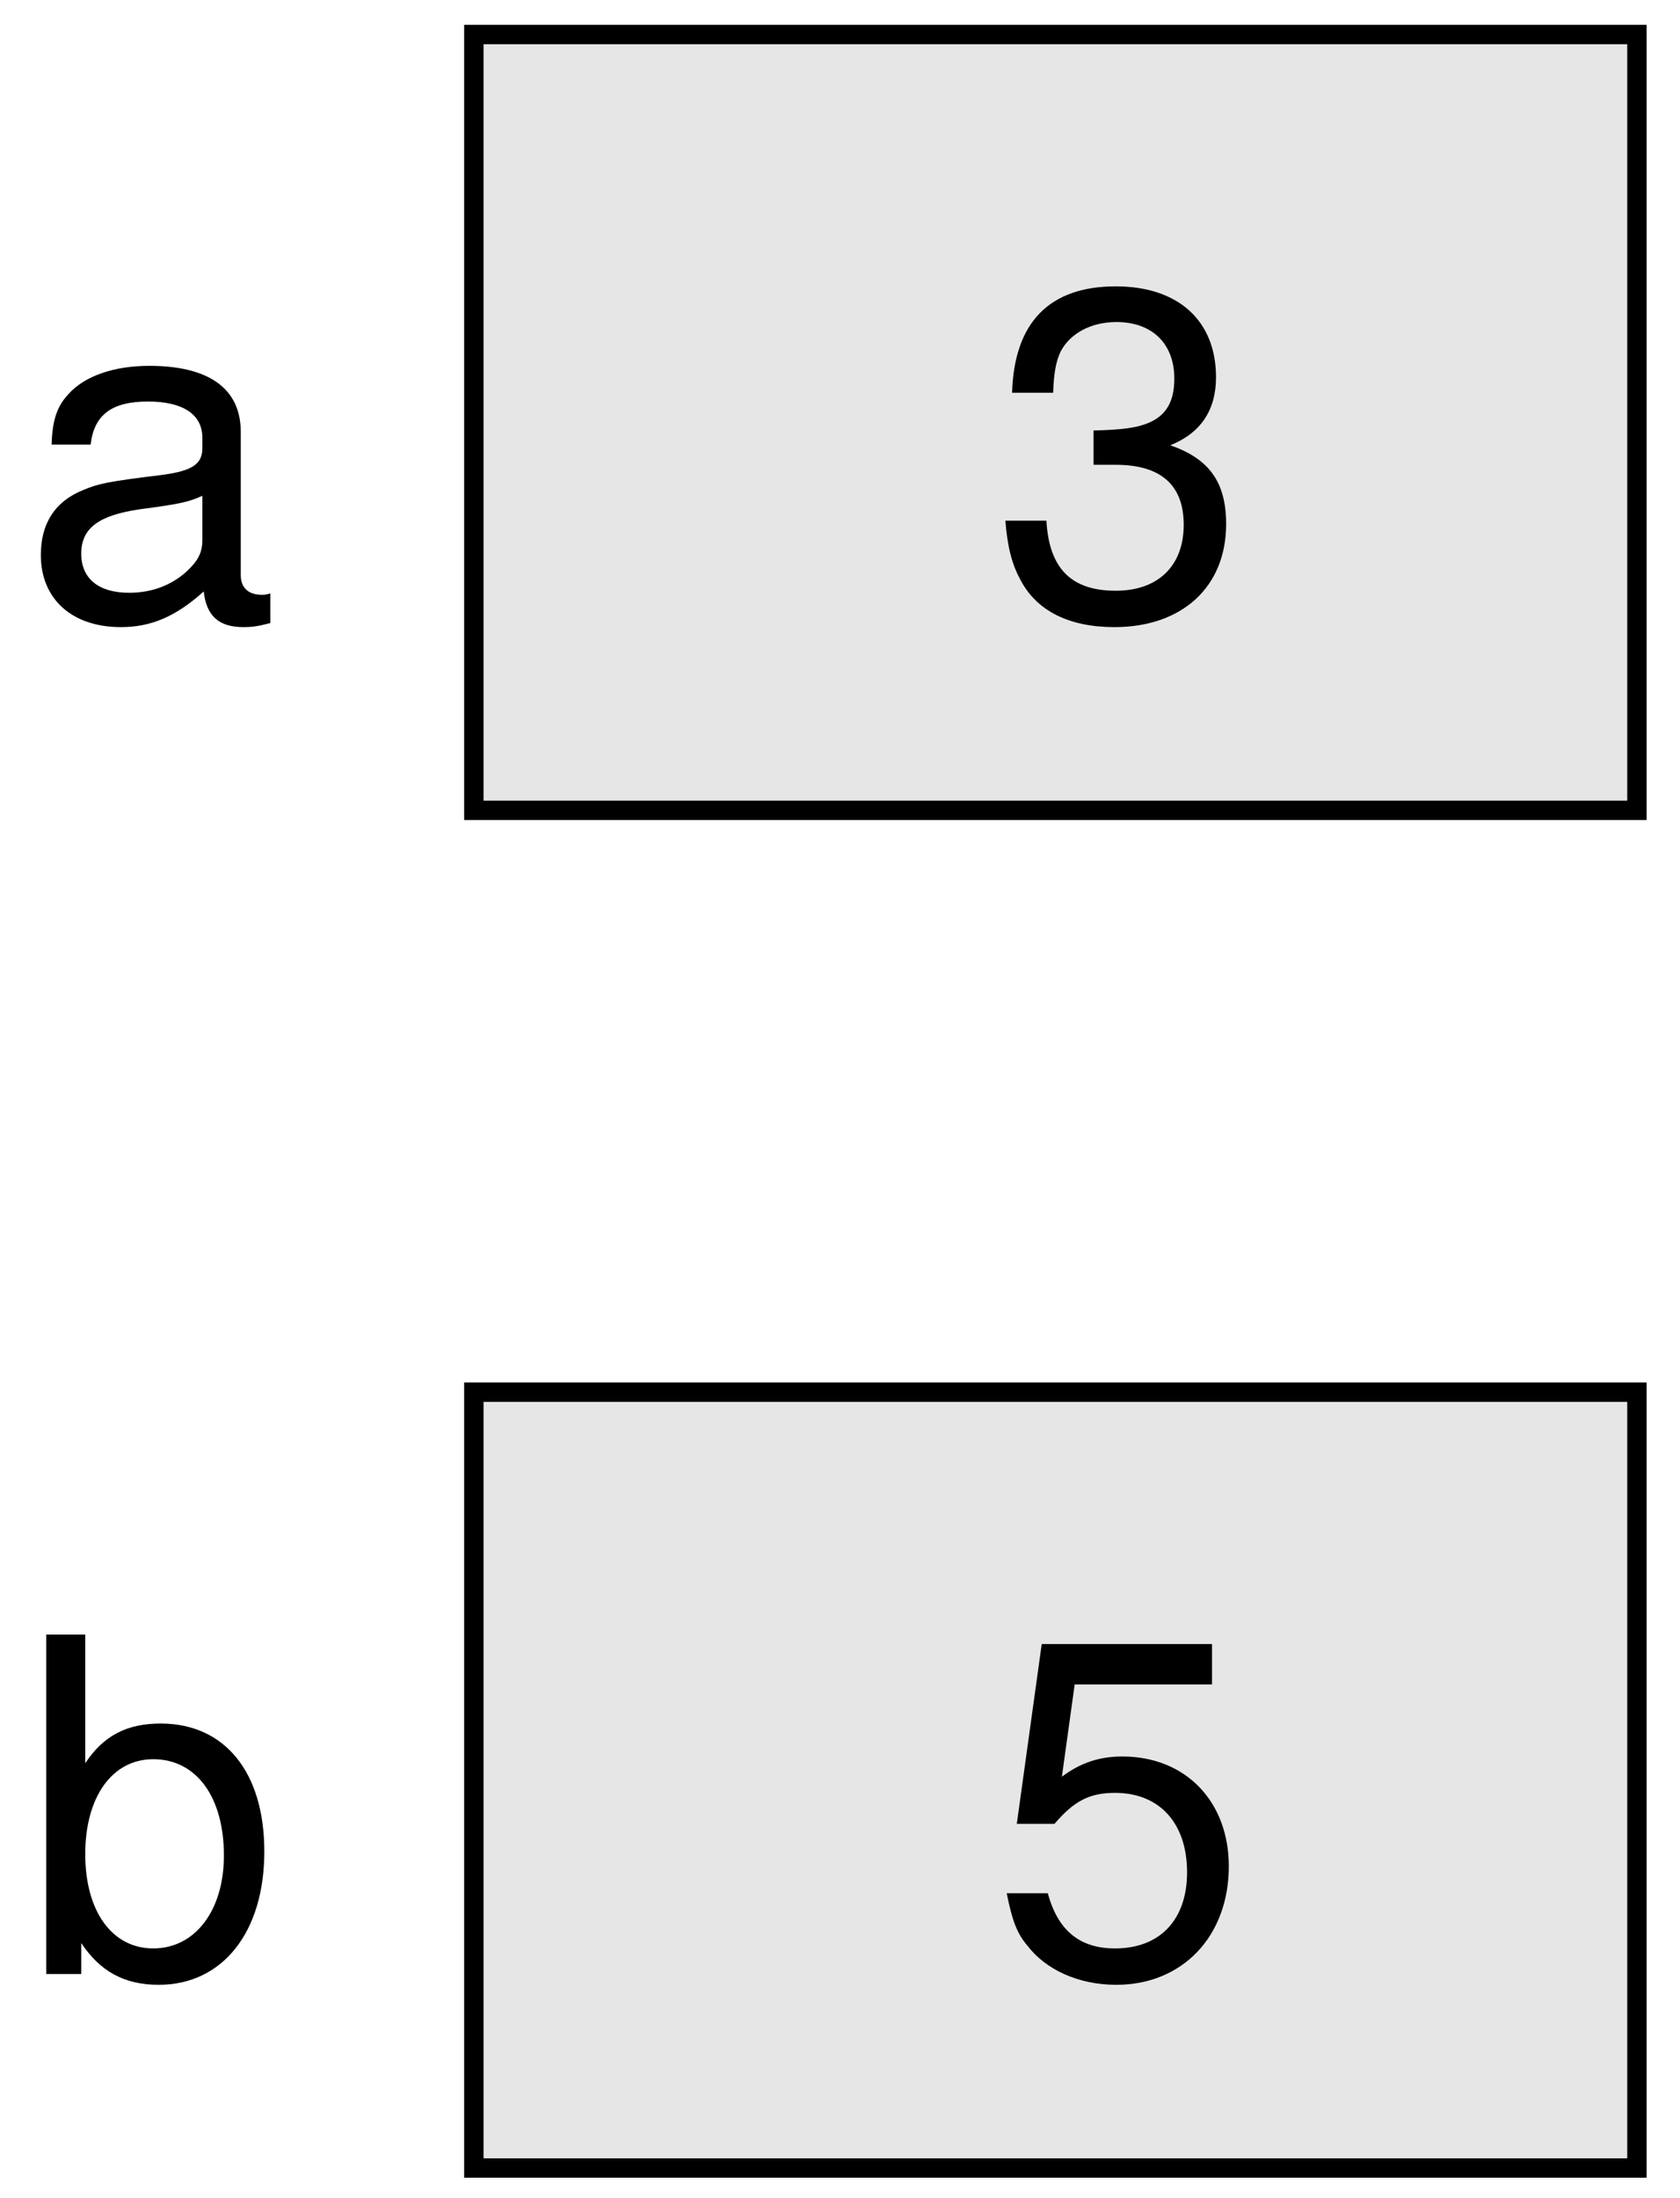 <?xml version="1.0" encoding="UTF-8"?>
<svg xmlns="http://www.w3.org/2000/svg" xmlns:xlink="http://www.w3.org/1999/xlink" width="39pt" height="51pt" viewBox="0 0 39 51" version="1.1">
<defs>
<g>
<symbol overflow="visible" id="glyph0-0">
<path style="stroke:none;" d=""/>
</symbol>
<symbol overflow="visible" id="glyph0-1">
<path style="stroke:none;" d="M 5.141 -7.656 L 1.188 -7.656 L 0.609 -3.484 L 1.484 -3.484 C 1.938 -4.016 2.297 -4.203 2.891 -4.203 C 3.922 -4.203 4.562 -3.5 4.562 -2.359 C 4.562 -1.266 3.938 -0.594 2.891 -0.594 C 2.062 -0.594 1.562 -1.016 1.328 -1.875 L 0.375 -1.875 C 0.5 -1.25 0.609 -0.953 0.844 -0.672 C 1.281 -0.094 2.047 0.25 2.922 0.25 C 4.453 0.25 5.531 -0.875 5.531 -2.5 C 5.531 -4 4.531 -5.047 3.062 -5.047 C 2.531 -5.047 2.094 -4.906 1.656 -4.578 L 1.953 -6.719 L 5.141 -6.719 Z M 5.141 -7.656 "/>
</symbol>
<symbol overflow="visible" id="glyph0-2">
<path style="stroke:none;" d="M 2.391 -3.516 L 2.906 -3.516 C 3.953 -3.516 4.484 -3.047 4.484 -2.125 C 4.484 -1.172 3.891 -0.594 2.906 -0.594 C 1.875 -0.594 1.359 -1.109 1.297 -2.219 L 0.344 -2.219 C 0.391 -1.609 0.5 -1.203 0.688 -0.859 C 1.062 -0.125 1.828 0.25 2.875 0.25 C 4.453 0.25 5.469 -0.688 5.469 -2.141 C 5.469 -3.109 5.078 -3.656 4.172 -3.969 C 4.875 -4.25 5.234 -4.781 5.234 -5.547 C 5.234 -6.859 4.359 -7.656 2.906 -7.656 C 1.359 -7.656 0.547 -6.812 0.5 -5.188 L 1.453 -5.188 C 1.469 -5.641 1.516 -5.906 1.625 -6.141 C 1.844 -6.562 2.328 -6.828 2.922 -6.828 C 3.75 -6.828 4.266 -6.328 4.266 -5.516 C 4.266 -4.984 4.078 -4.656 3.656 -4.484 C 3.391 -4.375 3.062 -4.328 2.391 -4.312 Z M 2.391 -3.516 "/>
</symbol>
<symbol overflow="visible" id="glyph0-3">
<path style="stroke:none;" d="M 5.781 -0.531 C 5.672 -0.5 5.641 -0.5 5.578 -0.5 C 5.266 -0.5 5.094 -0.672 5.094 -0.953 L 5.094 -4.281 C 5.094 -5.281 4.359 -5.812 2.969 -5.812 C 2.156 -5.812 1.469 -5.578 1.094 -5.156 C 0.828 -4.875 0.719 -4.547 0.703 -3.984 L 1.609 -3.984 C 1.688 -4.672 2.094 -4.984 2.938 -4.984 C 3.75 -4.984 4.203 -4.688 4.203 -4.141 L 4.203 -3.906 C 4.203 -3.531 3.969 -3.375 3.266 -3.281 C 1.984 -3.125 1.797 -3.078 1.453 -2.938 C 0.781 -2.672 0.453 -2.156 0.453 -1.422 C 0.453 -0.406 1.172 0.25 2.312 0.25 C 3.016 0.25 3.594 0 4.234 -0.578 C 4.297 -0.016 4.578 0.25 5.156 0.25 C 5.344 0.25 5.484 0.234 5.781 0.156 Z M 4.203 -1.781 C 4.203 -1.484 4.109 -1.297 3.844 -1.047 C 3.484 -0.719 3.031 -0.547 2.5 -0.547 C 1.797 -0.547 1.391 -0.875 1.391 -1.453 C 1.391 -2.047 1.797 -2.344 2.75 -2.484 C 3.703 -2.609 3.891 -2.656 4.203 -2.797 Z M 4.203 -1.781 "/>
</symbol>
<symbol overflow="visible" id="glyph0-4">
<path style="stroke:none;" d="M 0.578 -7.875 L 0.578 0 L 1.391 0 L 1.391 -0.719 C 1.828 -0.062 2.391 0.25 3.188 0.25 C 4.672 0.25 5.641 -0.969 5.641 -2.844 C 5.641 -4.688 4.719 -5.812 3.234 -5.812 C 2.453 -5.812 1.906 -5.531 1.484 -4.891 L 1.484 -7.875 Z M 3.062 -4.984 C 4.062 -4.984 4.703 -4.109 4.703 -2.75 C 4.703 -1.469 4.031 -0.594 3.062 -0.594 C 2.109 -0.594 1.484 -1.453 1.484 -2.781 C 1.484 -4.109 2.109 -4.984 3.062 -4.984 Z M 3.062 -4.984 "/>
</symbol>
</g>
</defs>
<g id="surface1">
<path style="fill-rule:evenodd;fill:rgb(90.039%,90.039%,90.039%);fill-opacity:1;stroke-width:4.5;stroke-linecap:butt;stroke-linejoin:miter;stroke:rgb(0%,0%,0%);stroke-opacity:1;stroke-miterlimit:10;" d="M 110 6.992 L 380 6.992 L 380 186.992 L 110 186.992 Z M 110 6.992 " transform="matrix(0.1,0,0,-0.1,0,51)"/>
<path style="fill-rule:evenodd;fill:rgb(90.039%,90.039%,90.039%);fill-opacity:1;stroke-width:4.5;stroke-linecap:butt;stroke-linejoin:miter;stroke:rgb(0%,0%,0%);stroke-opacity:1;stroke-miterlimit:10;" d="M 110 321.992 L 380 321.992 L 380 501.992 L 110 501.992 Z M 110 321.992 " transform="matrix(0.1,0,0,-0.1,0,51)"/>
<g style="fill:rgb(0%,0%,0%);fill-opacity:1;">
  <use xlink:href="#glyph0-1" x="22.995" y="45.8"/>
</g>
<g style="fill:rgb(0%,0%,0%);fill-opacity:1;">
  <use xlink:href="#glyph0-2" x="22.995" y="14.3"/>
</g>
<g style="fill:rgb(0%,0%,0%);fill-opacity:1;">
  <use xlink:href="#glyph0-3" x="0.495" y="14.3"/>
</g>
<g style="fill:rgb(0%,0%,0%);fill-opacity:1;">
  <use xlink:href="#glyph0-4" x="0.495" y="45.8"/>
</g>
</g>
</svg>
